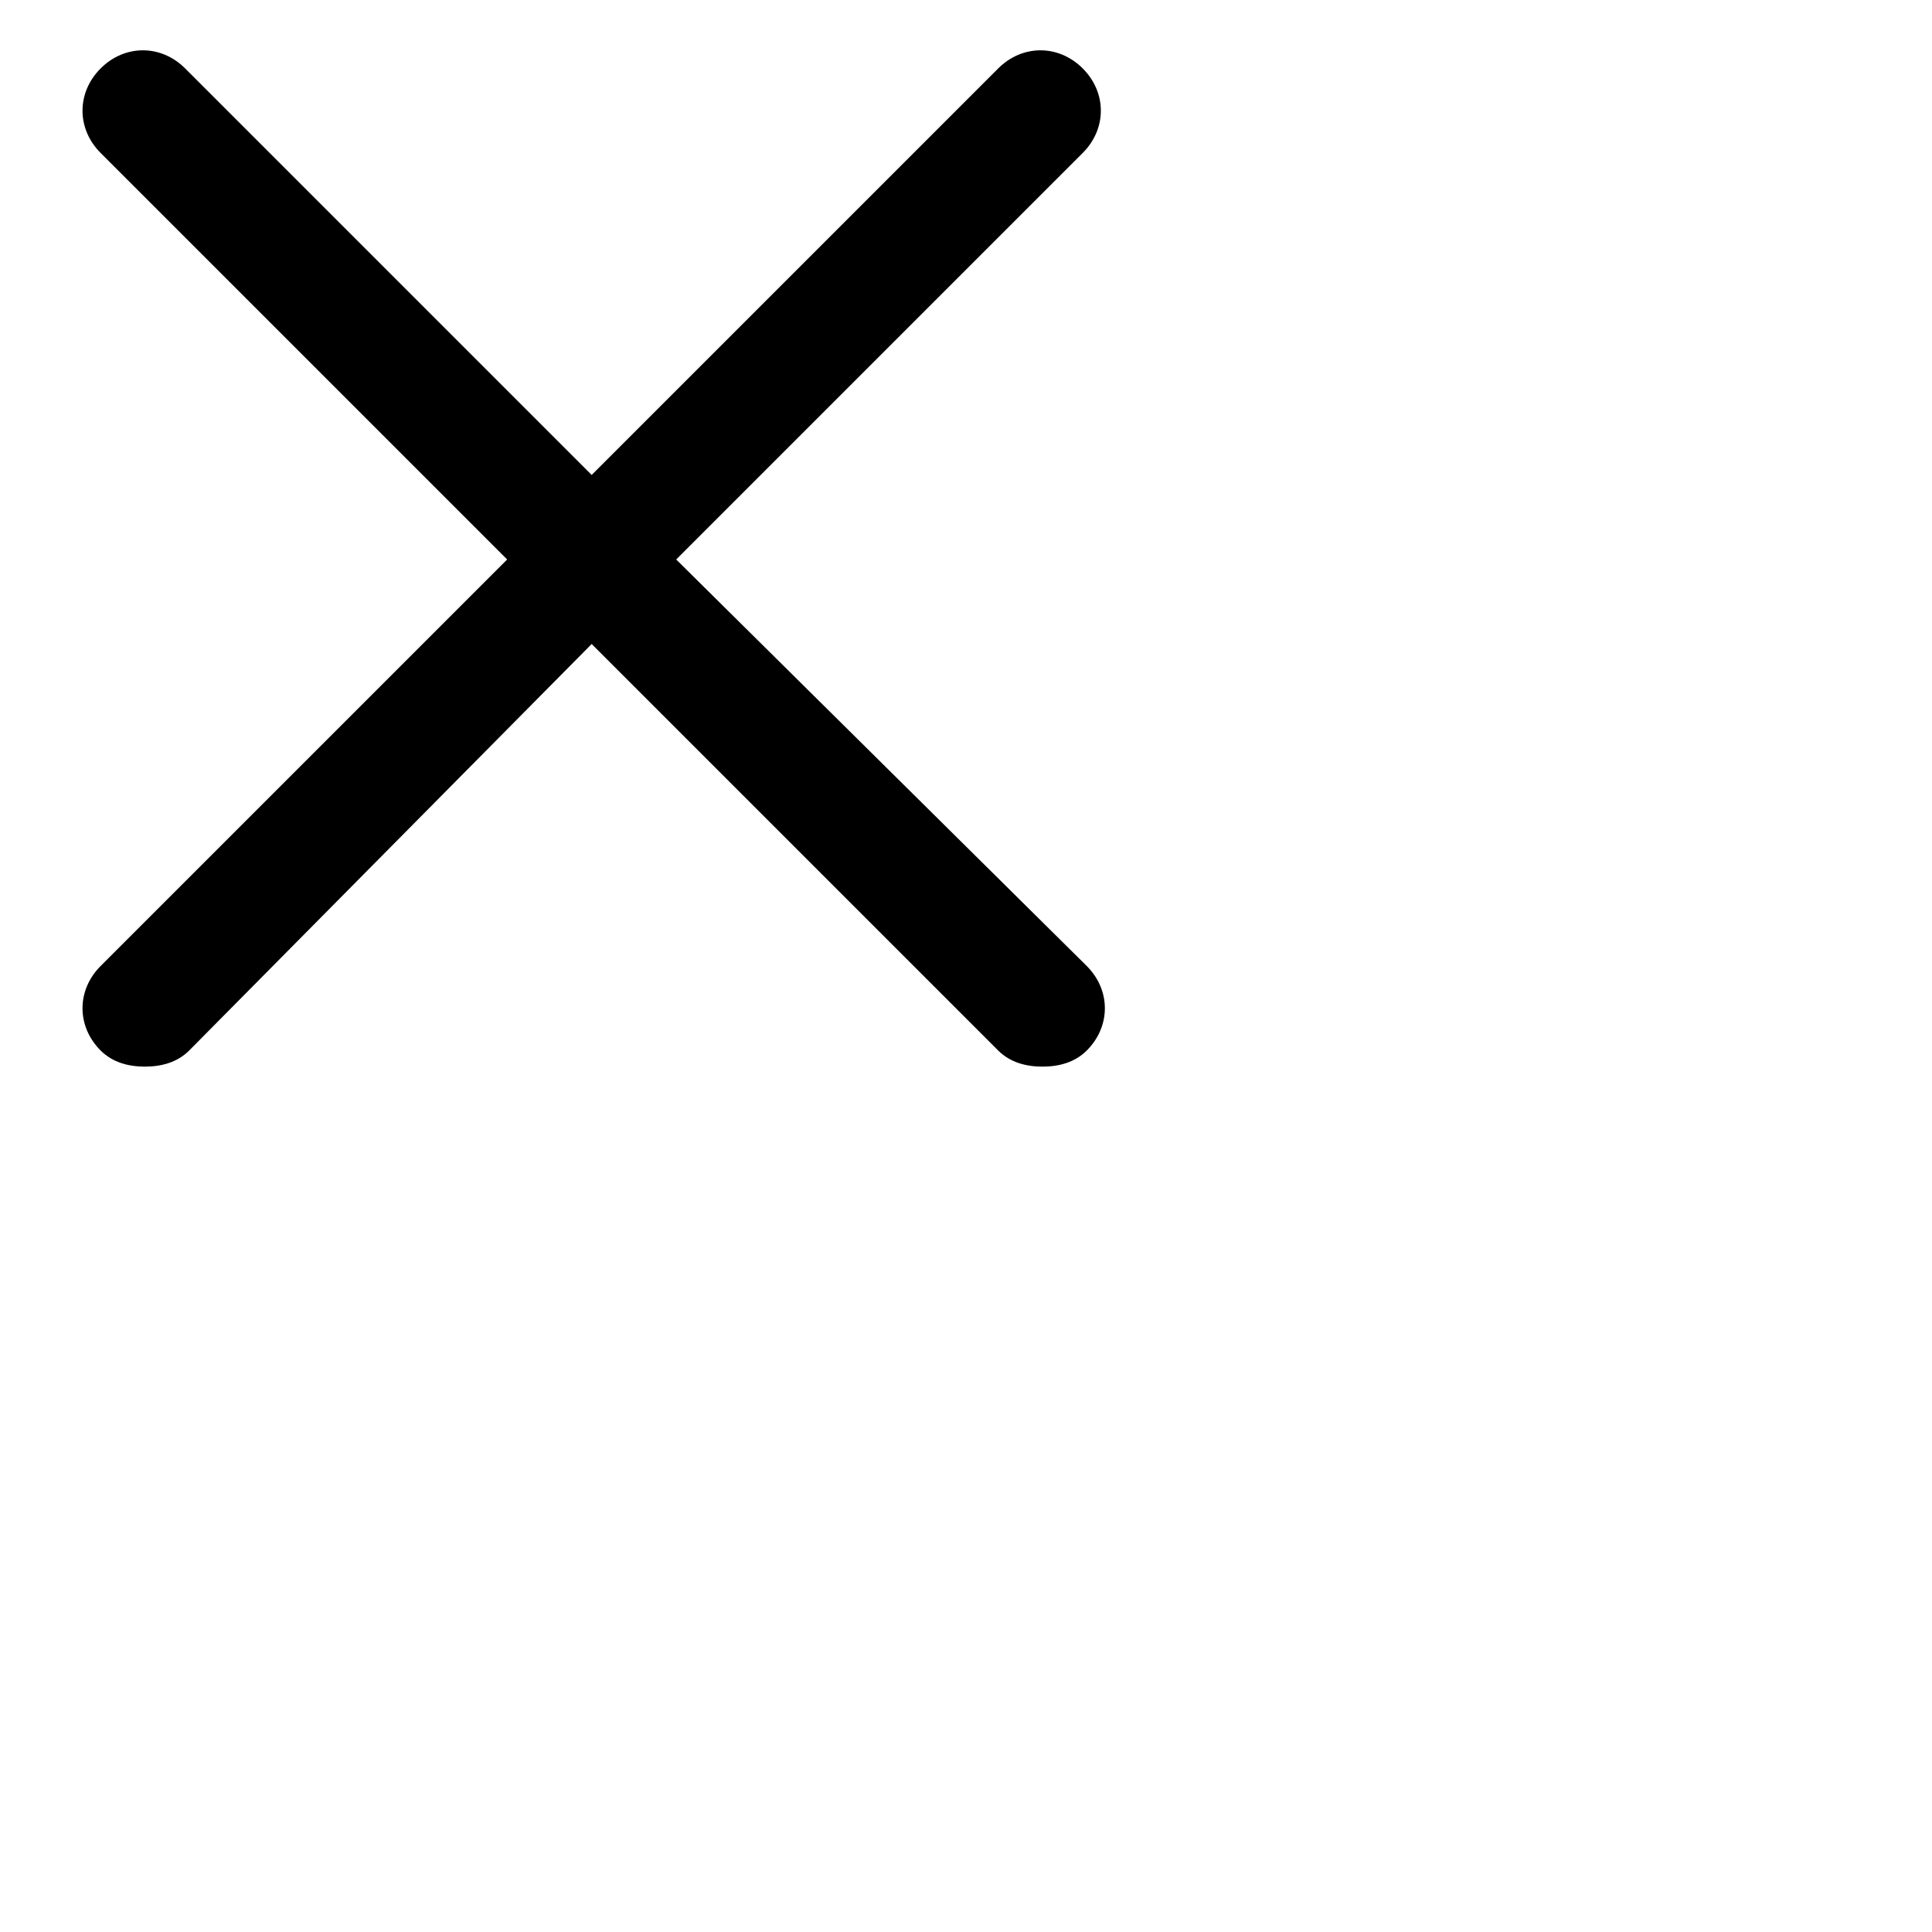 <?xml version="1.0" encoding="utf-8"?>
<svg version="1.1" id="Layer_1" xmlns="http://www.w3.org/2000/svg" xmlns:xlink="http://www.w3.org/1999/xlink" x="0px" y="0px" viewBox="0 0 48 48" style="enable-background:new 0 0 48 48;" xml:space="preserve">
	<path d="M52.4-166.2c3.2,0,3.2-5,0-5C49.2-171.2,49.2-166.2,52.4-166.2L52.4-166.2z" />
	<path d="M16.8,13.9L26.9,3.8c0.6-0.6,0.6-1.5,0-2.1s-1.5-0.6-2.1,0L14.7,11.8L4.6,1.7C4,1.1,3.1,1.1,2.5,1.7s-0.6,1.5,0,2.1l10.1,10.1L2.5,24c-0.6,0.6-0.6,1.5,0,2.1c0.3,0.3,0.7,0.4,1.1,0.4s0.8-0.1,1.1-0.4L14.7,16l10.1,10.1c0.3,0.3,0.7,0.4,1.1,0.4s0.8-0.1,1.1-0.4c0.6-0.6,0.6-1.5,0-2.1L16.8,13.9z" />
</svg>
